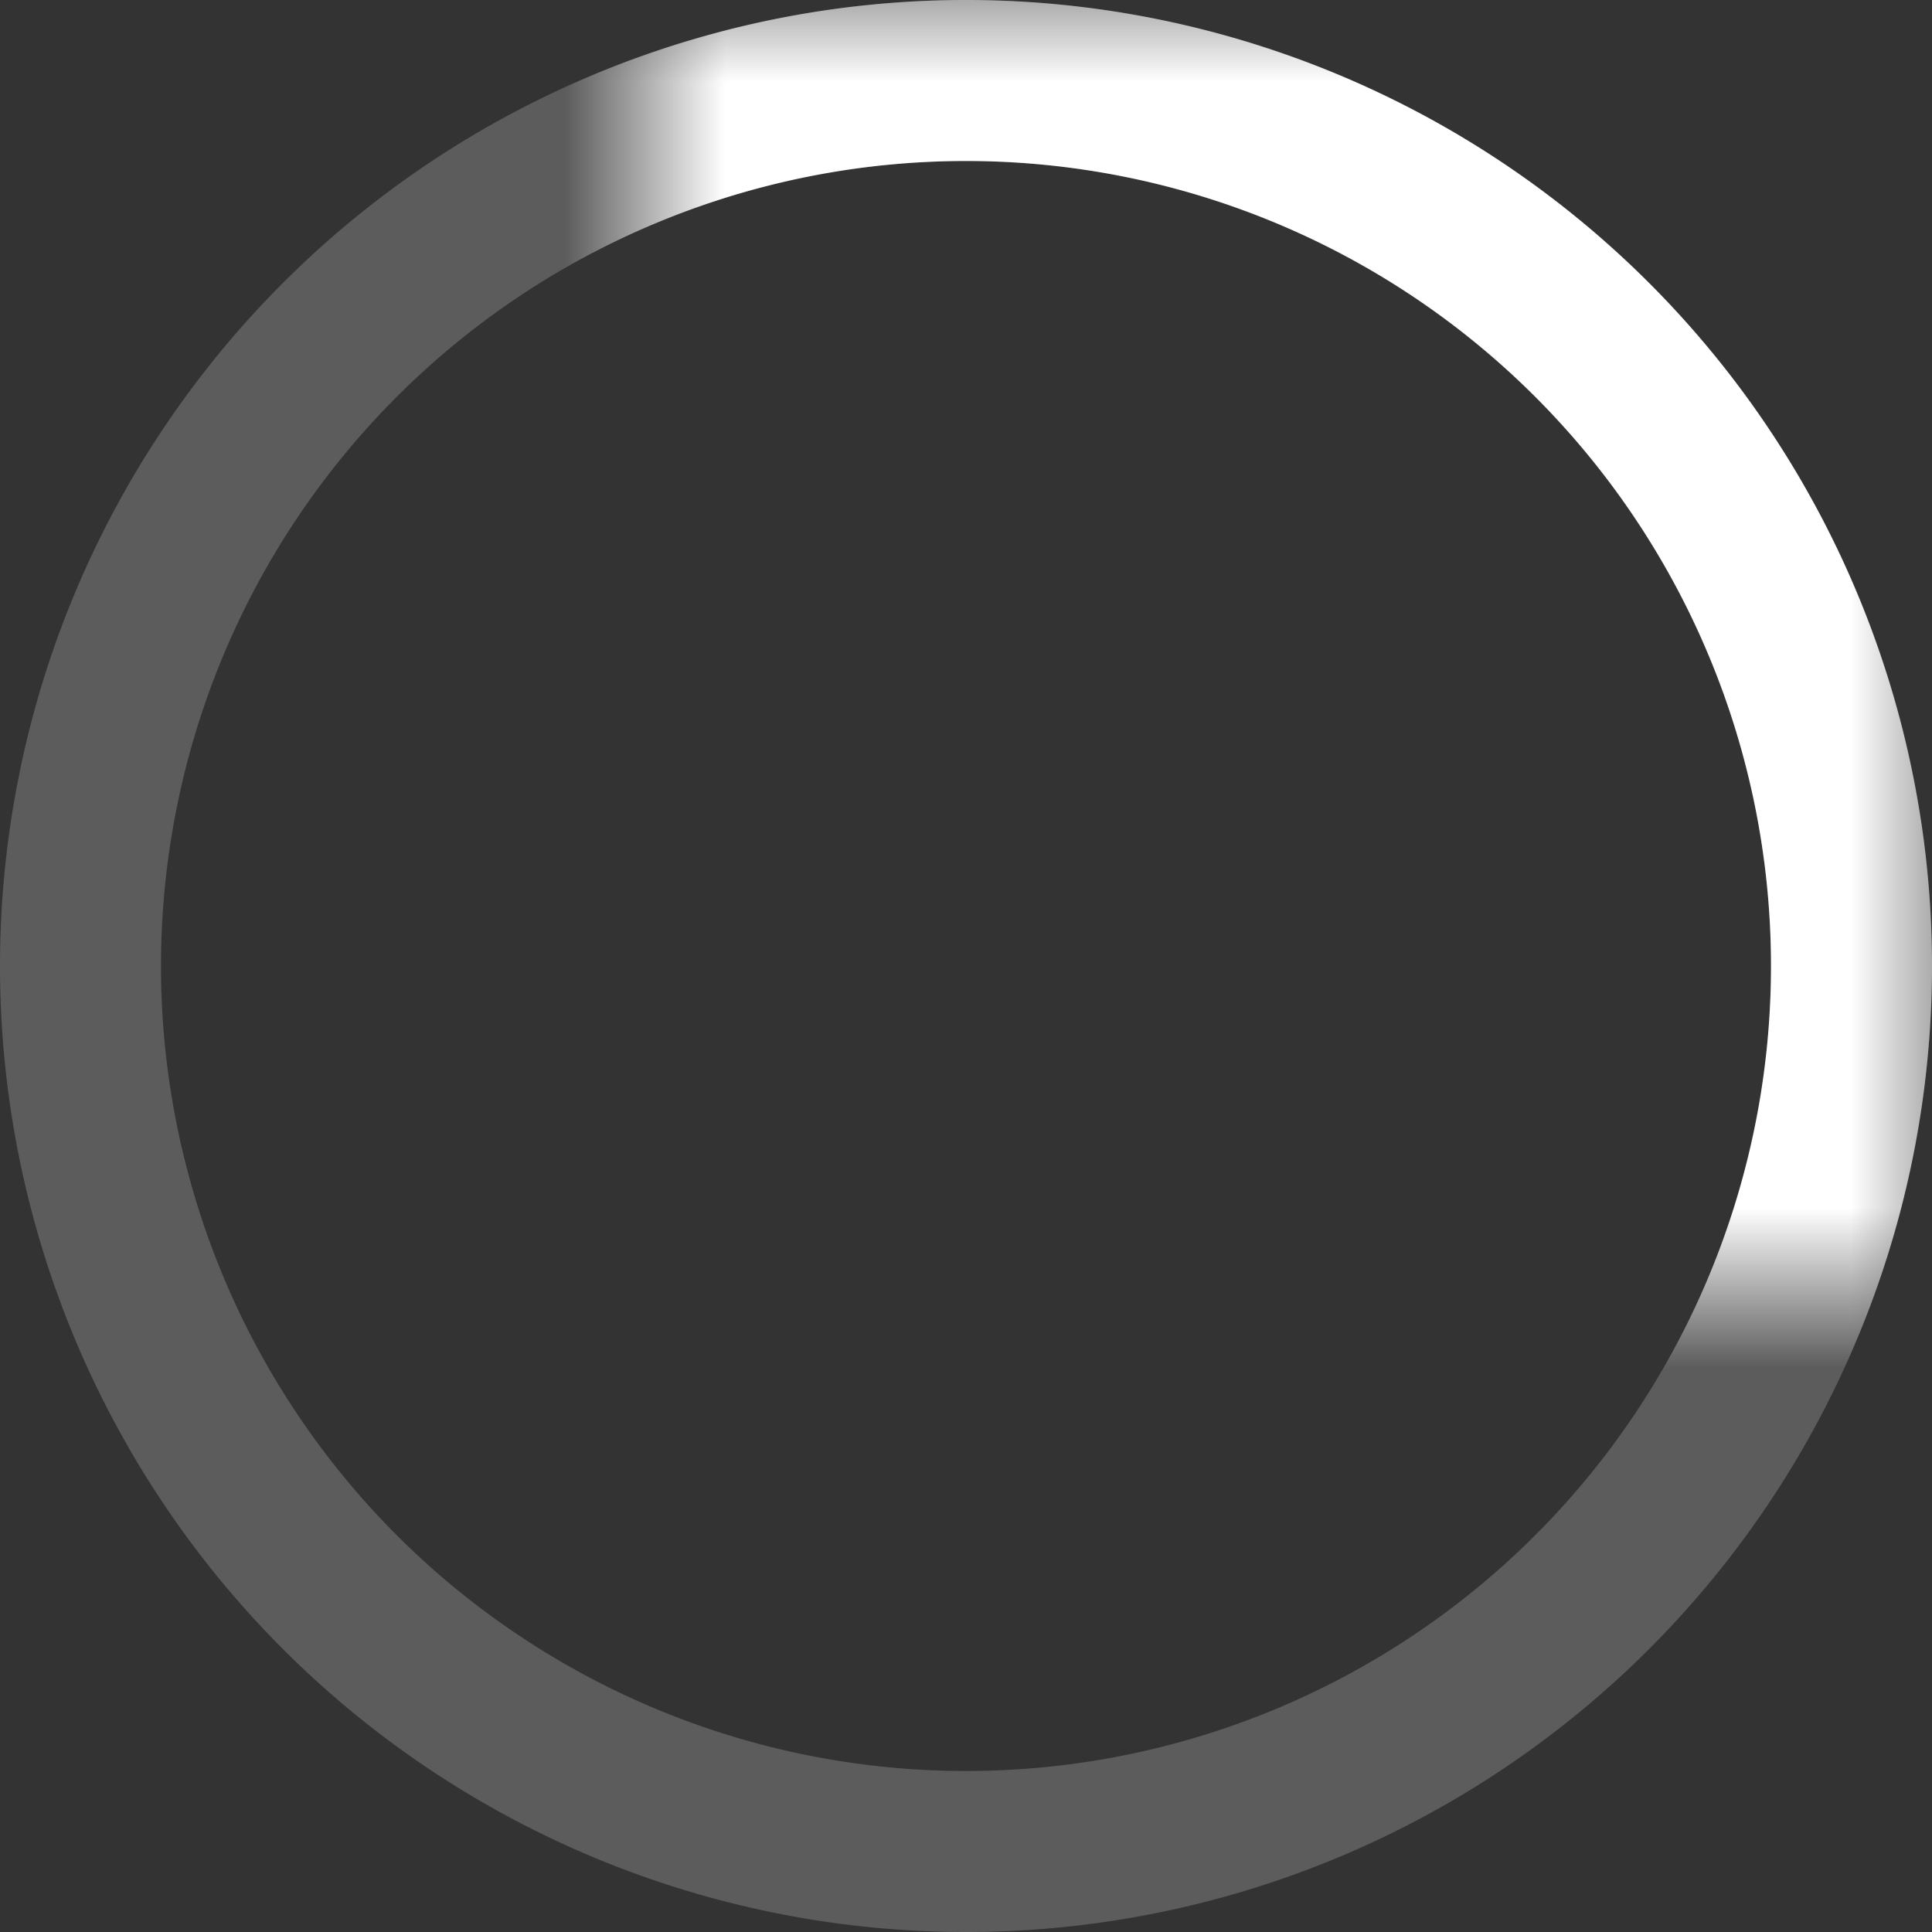 <svg id="图层_1" data-name="图层 1" xmlns="http://www.w3.org/2000/svg" xmlns:xlink="http://www.w3.org/1999/xlink" viewBox="0 0 12 12"><rect x="0" y="0" width="12" height="12" fill="#333333" stroke="none"/><defs><style>.cls-1{fill:#fff;}.cls-2{opacity:0.2;isolation:isolate;}.cls-3{mask:url(#mask);}</style><mask id="mask" x="0" y="0" width="12" height="12" maskUnits="userSpaceOnUse"><g id="mask-2"><rect id="path-1" class="cls-1" x="4" width="8" height="8"/></g></mask></defs><title>loading</title><g id="Page-1"><g id="PC界面-未选中文件"><g id="左侧切换菜单区域"><g id="设备连接状态"><g id="Group-3"><g id="loading"><g id="Oval-8" class="cls-2"><path class="cls-1" d="M6,12a6,6,0,1,1,6-6A6,6,0,0,1,6,12ZM6,1a5,5,0,1,0,5,5A5,5,0,0,0,6,1Z"/></g><g id="Mask-2-2" data-name="Mask"><g class="cls-3"><path class="cls-1" d="M6,11A5,5,0,1,0,1,6,5,5,0,0,0,6,11Zm0,1a6,6,0,1,1,6-6A6,6,0,0,1,6,12Z"/></g></g></g></g></g></g></g></g></svg>